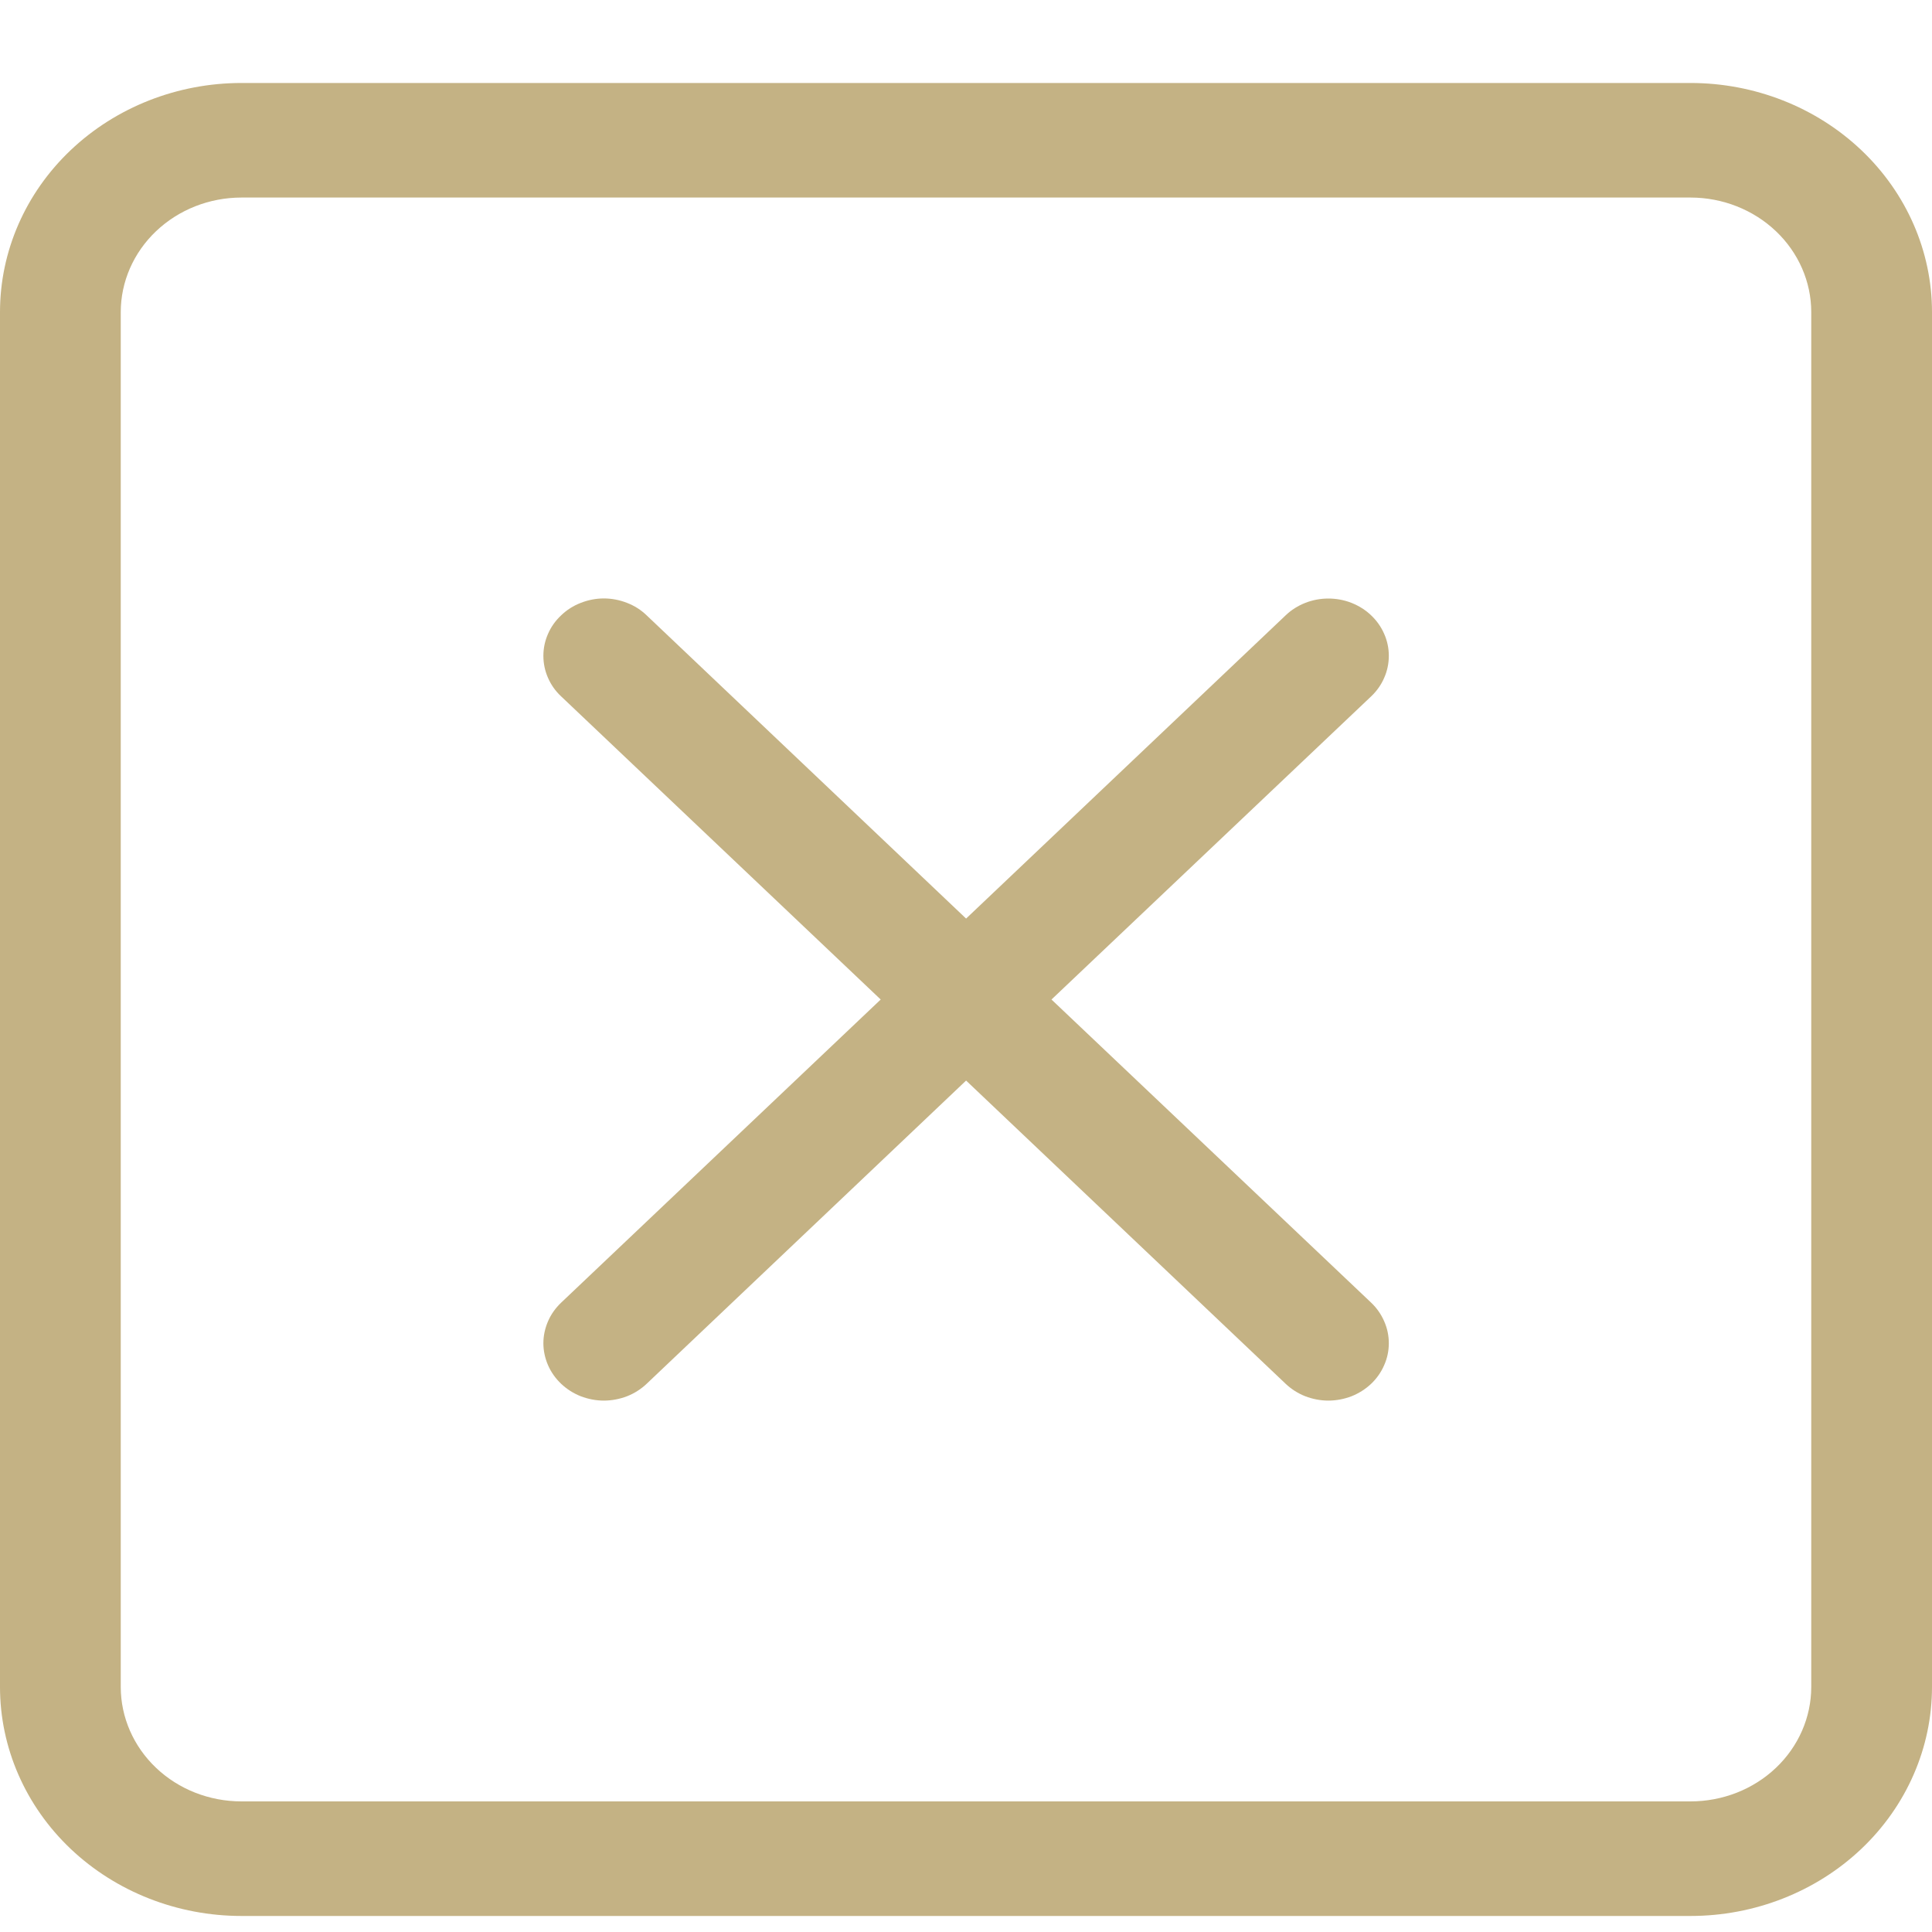 <svg width="20" height="20" viewBox="0 0 20 20" fill="none" xmlns="http://www.w3.org/2000/svg">
<g clip-path="url(#clip0_1691_2116)">
<path fill-rule="evenodd" clip-rule="evenodd" d="M17.5 2.045H2.5C2.168 2.045 1.851 2.17 1.616 2.393C1.382 2.615 1.25 2.917 1.25 3.231V17.463C1.25 17.777 1.382 18.079 1.616 18.301C1.851 18.524 2.168 18.648 2.5 18.648H17.5C17.831 18.648 18.149 18.524 18.384 18.301C18.618 18.079 18.75 17.777 18.75 17.463V3.231C18.75 2.917 18.618 2.615 18.384 2.393C18.149 2.17 17.831 2.045 17.5 2.045ZM2.5 0.859C1.837 0.859 1.201 1.109 0.732 1.554C0.263 1.999 0 2.602 0 3.231L0 17.463C0 18.092 0.263 18.695 0.732 19.14C1.201 19.584 1.837 19.834 2.5 19.834H17.5C18.163 19.834 18.799 19.584 19.268 19.14C19.737 18.695 20 18.092 20 17.463V3.231C20 2.602 19.737 1.999 19.268 1.554C18.799 1.109 18.163 0.859 17.5 0.859L2.5 0.859Z" fill="#C4B284"/>
<path fill-rule="evenodd" clip-rule="evenodd" d="M5.809 6.37C5.867 6.314 5.936 6.27 6.012 6.241C6.088 6.211 6.169 6.195 6.251 6.195C6.333 6.195 6.415 6.211 6.491 6.241C6.567 6.27 6.636 6.314 6.694 6.37L10.001 9.509L13.309 6.37C13.367 6.314 13.436 6.271 13.512 6.241C13.588 6.211 13.669 6.196 13.751 6.196C13.833 6.196 13.915 6.211 13.991 6.241C14.066 6.271 14.136 6.314 14.194 6.37C14.252 6.425 14.298 6.49 14.329 6.562C14.361 6.634 14.377 6.711 14.377 6.789C14.377 6.867 14.361 6.945 14.329 7.017C14.298 7.089 14.252 7.154 14.194 7.209L10.885 10.347L14.194 13.485C14.252 13.54 14.298 13.606 14.329 13.678C14.361 13.75 14.377 13.827 14.377 13.905C14.377 13.983 14.361 14.06 14.329 14.132C14.298 14.204 14.252 14.27 14.194 14.325C14.136 14.38 14.066 14.424 13.991 14.454C13.915 14.483 13.833 14.499 13.751 14.499C13.669 14.499 13.588 14.483 13.512 14.454C13.436 14.424 13.367 14.38 13.309 14.325L10.001 11.186L6.694 14.325C6.636 14.38 6.567 14.424 6.491 14.454C6.415 14.483 6.333 14.499 6.251 14.499C6.169 14.499 6.088 14.483 6.012 14.454C5.936 14.424 5.867 14.38 5.809 14.325C5.751 14.27 5.704 14.204 5.673 14.132C5.642 14.06 5.625 13.983 5.625 13.905C5.625 13.827 5.642 13.75 5.673 13.678C5.704 13.606 5.751 13.54 5.809 13.485L9.117 10.347L5.809 7.209C5.75 7.154 5.704 7.089 5.673 7.017C5.641 6.945 5.625 6.867 5.625 6.789C5.625 6.711 5.641 6.634 5.673 6.562C5.704 6.49 5.75 6.425 5.809 6.37Z" fill="#C4B284"/>
</g>
<defs>
<clipPath id="clip0_1691_2116">
<rect width="20" height="18.975" fill="white" transform="translate(0 0.859)"/>
</clipPath>
</defs>
</svg>

